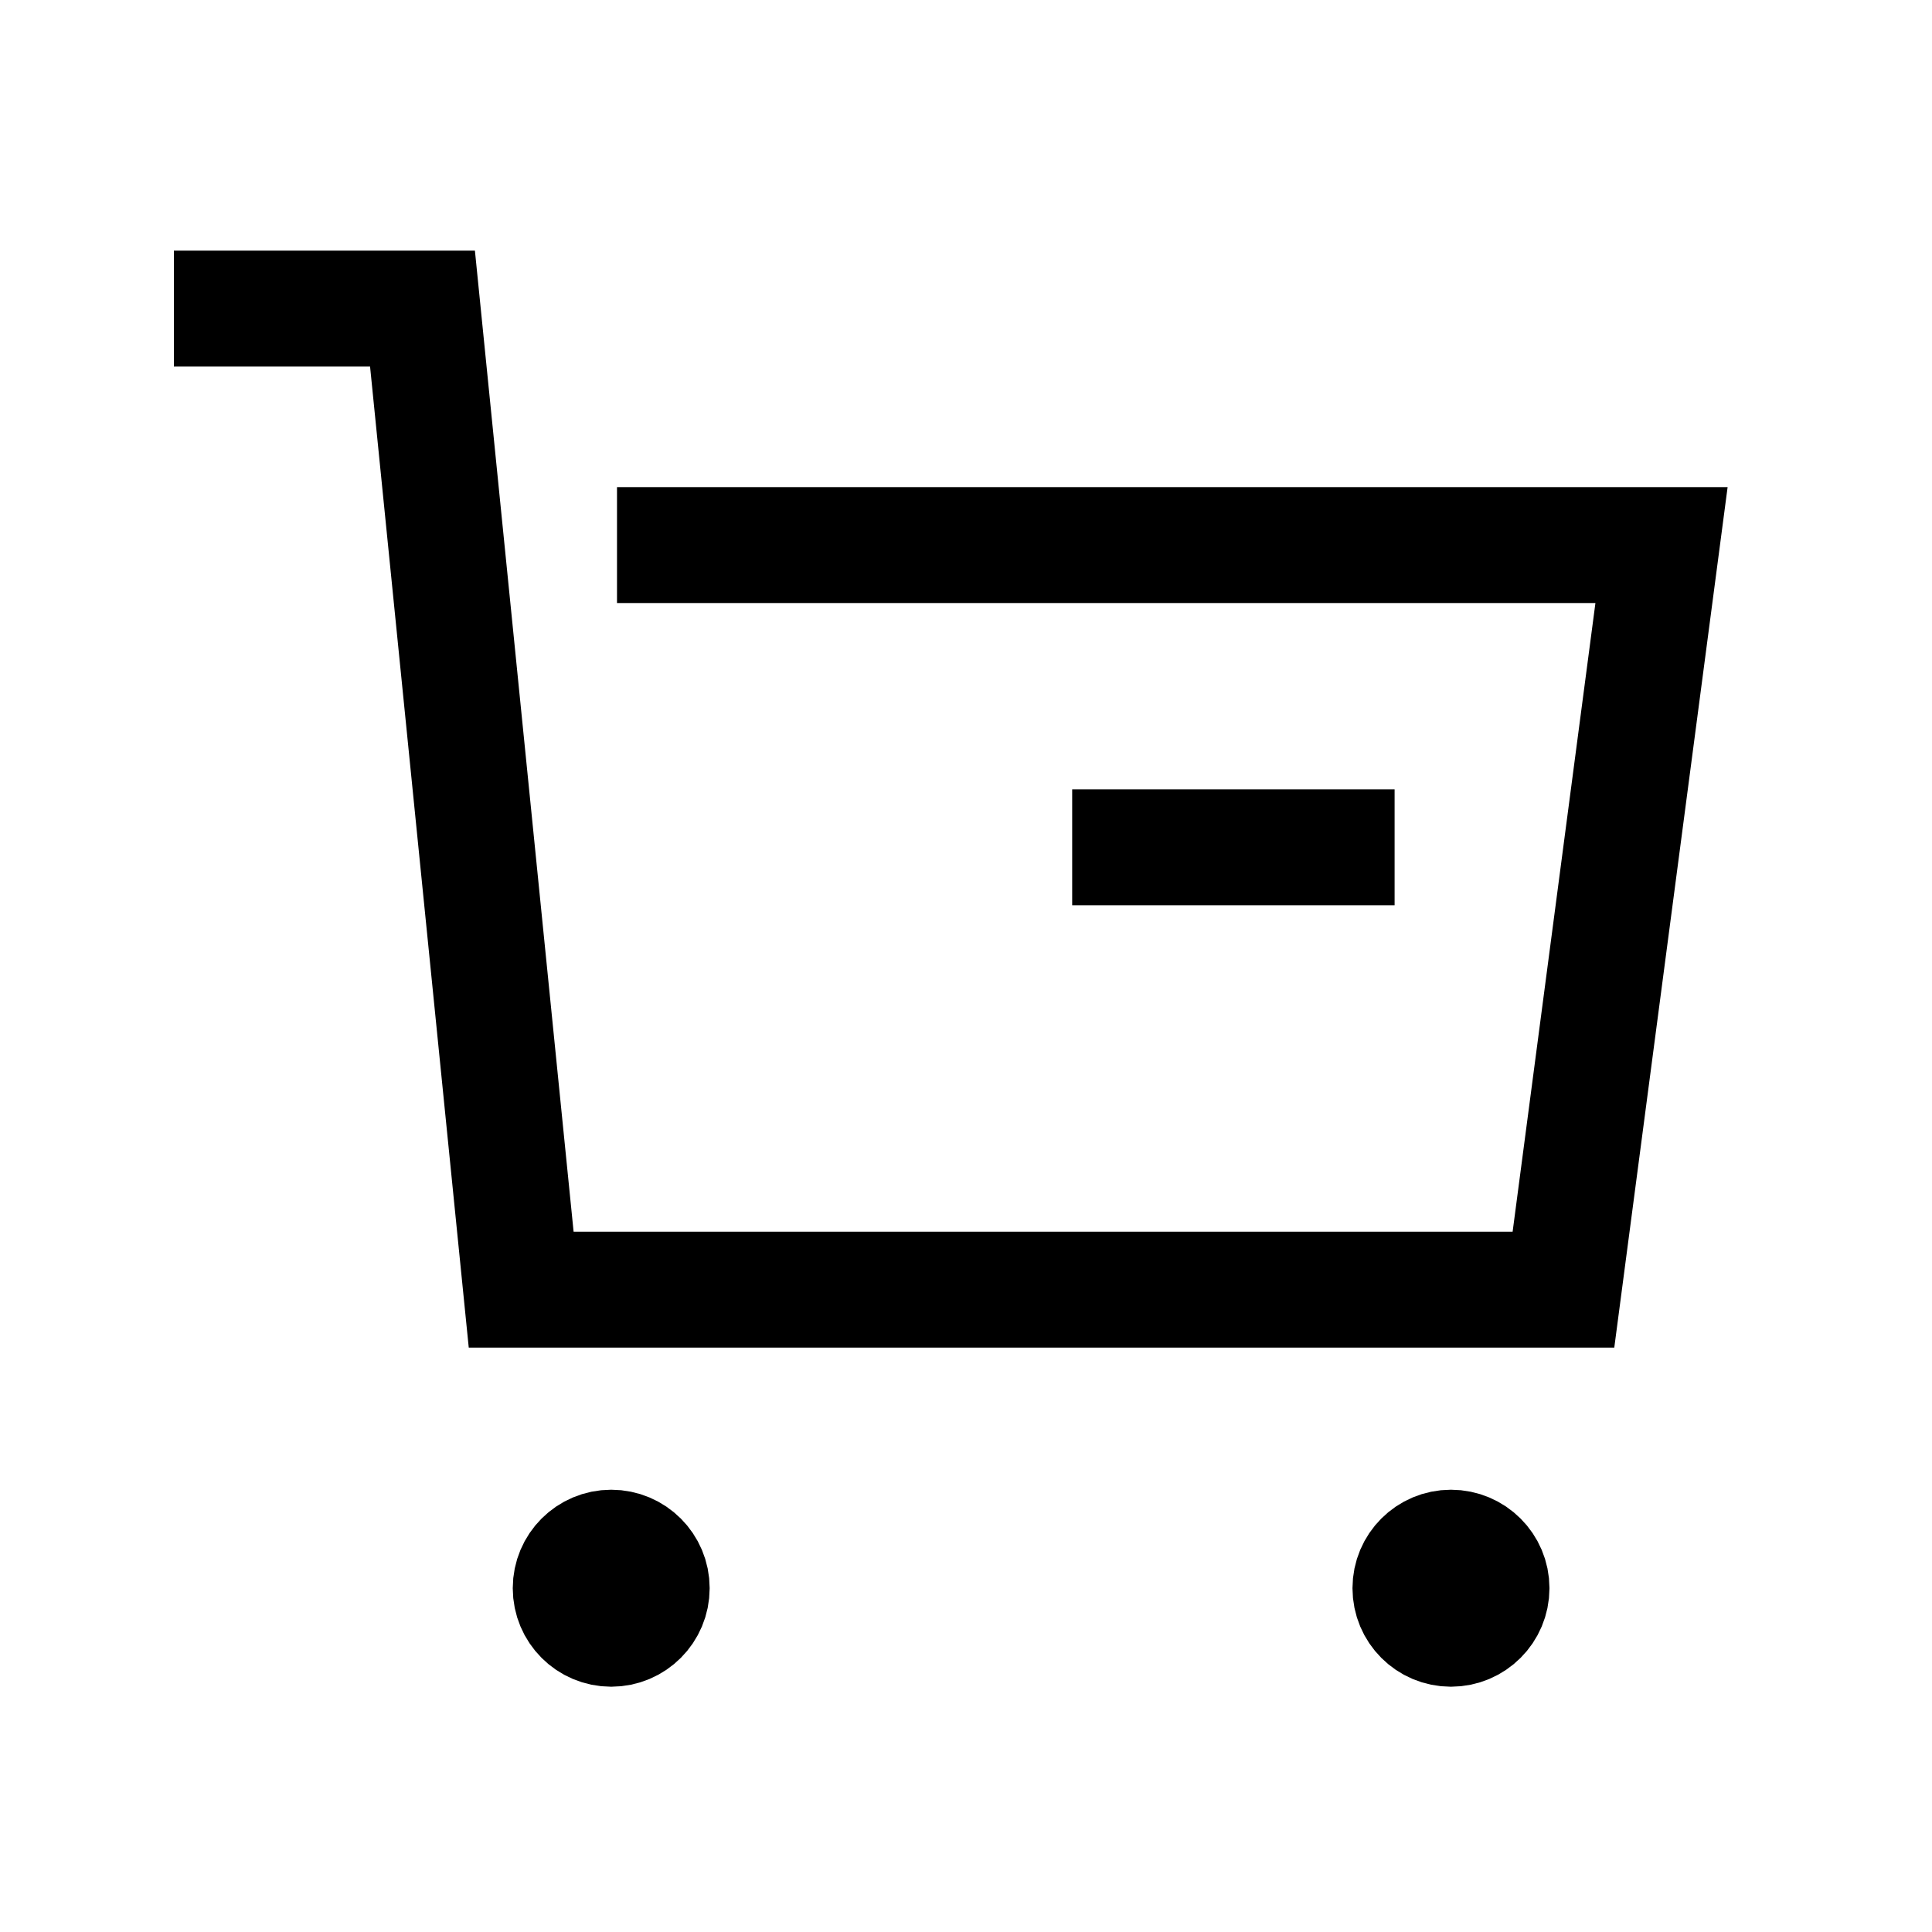 <svg width="25" height="25" viewBox="0 0 25 25" fill="none" xmlns="http://www.w3.org/2000/svg">
<path d="M14.624 10.964H17.296" stroke="currentColor" stroke-width="1.5" stroke-linecap="square"/>
<path fill-rule="evenodd" clip-rule="evenodd" d="M7.909 20.027C8.199 20.027 8.433 20.262 8.433 20.551C8.433 20.841 8.199 21.076 7.909 21.076C7.619 21.076 7.385 20.841 7.385 20.551C7.385 20.262 7.619 20.027 7.909 20.027Z" fill="currentColor"/>
<path fill-rule="evenodd" clip-rule="evenodd" d="M7.909 20.027C8.199 20.027 8.433 20.262 8.433 20.551C8.433 20.841 8.199 21.076 7.909 21.076C7.619 21.076 7.385 20.841 7.385 20.551C7.385 20.262 7.619 20.027 7.909 20.027Z" stroke="currentColor" stroke-width="1.5" stroke-linecap="square"/>
<path fill-rule="evenodd" clip-rule="evenodd" d="M18.775 20.027C19.065 20.027 19.3 20.262 19.3 20.551C19.3 20.841 19.065 21.076 18.775 21.076C18.485 21.076 18.251 20.841 18.251 20.551C18.251 20.262 18.485 20.027 18.775 20.027Z" fill="currentColor"/>
<path fill-rule="evenodd" clip-rule="evenodd" d="M18.775 20.027C19.065 20.027 19.3 20.262 19.3 20.551C19.3 20.841 19.065 21.076 18.775 21.076C18.485 21.076 18.251 20.841 18.251 20.551C18.251 20.262 18.485 20.027 18.775 20.027Z" stroke="currentColor" stroke-width="1.5" stroke-linecap="square"/>
<path d="M8.734 7.053H21.5L20.231 16.688H6.744L5.467 3.993H3" stroke="currentColor" stroke-width="1.5" stroke-linecap="square"/>
</svg>
